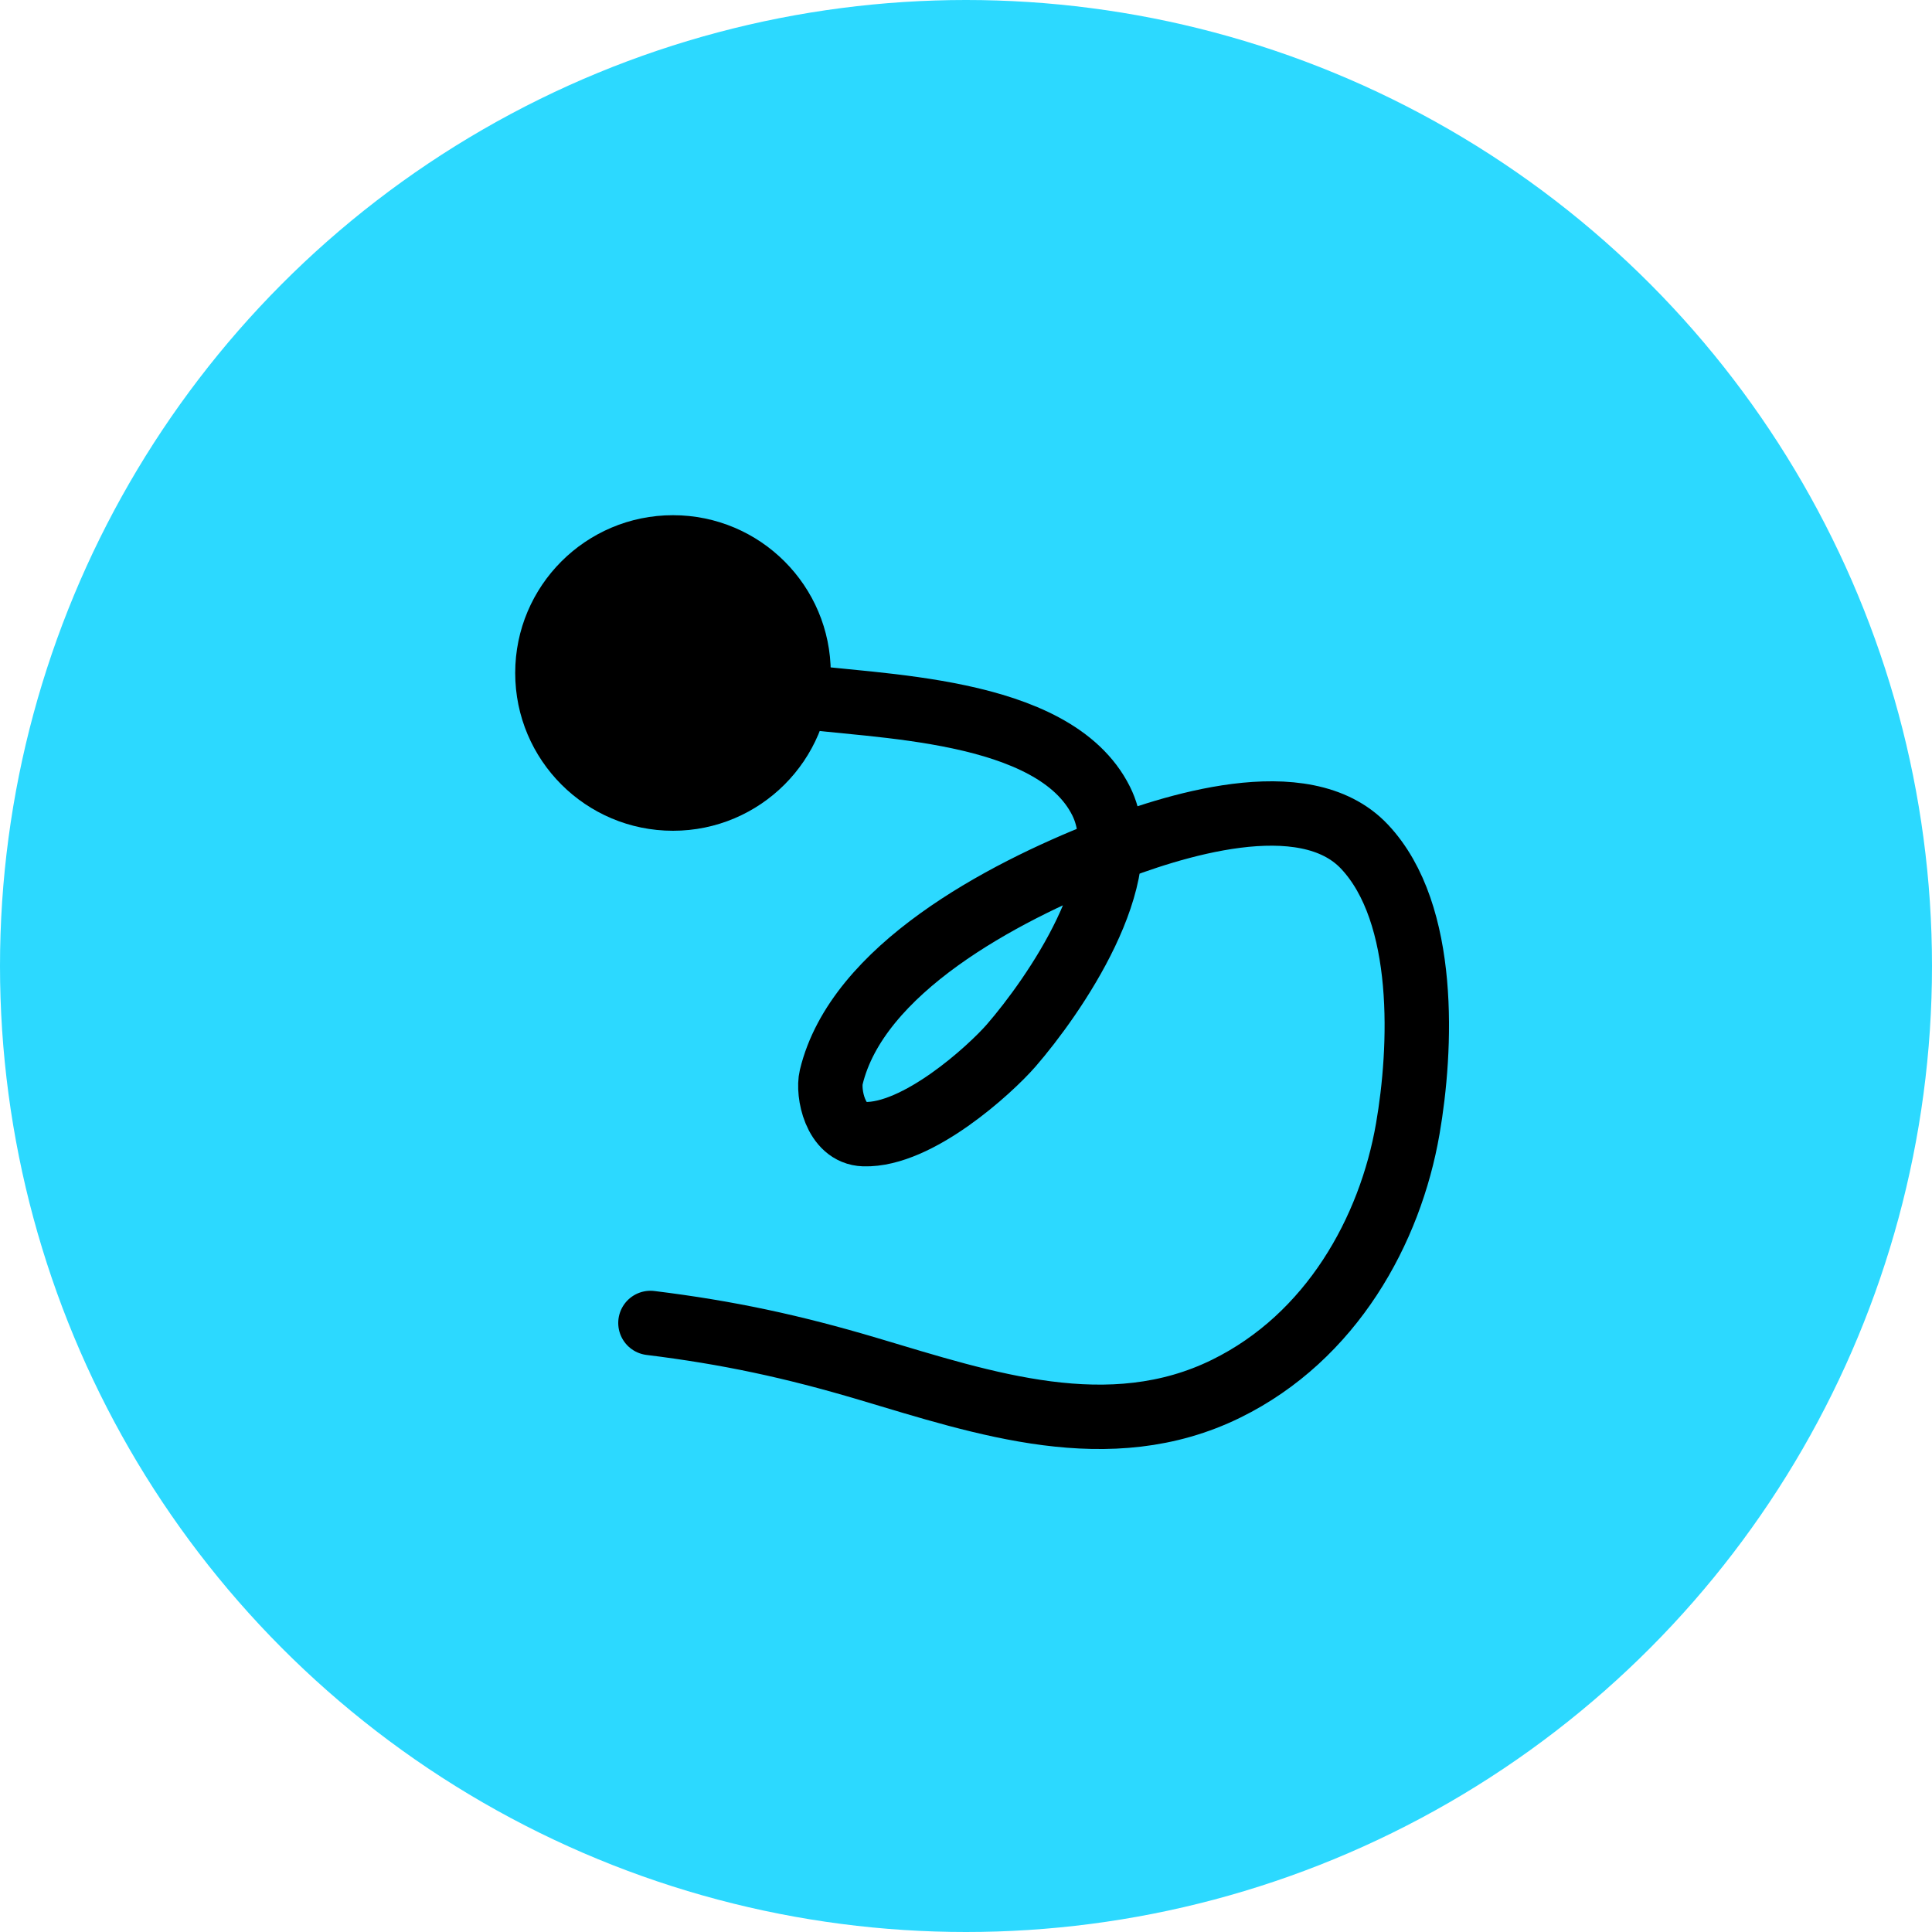 <svg width="30" height="30" viewBox="0 0 30 30" fill="none" xmlns="http://www.w3.org/2000/svg">
<circle cx="15" cy="15" r="15" fill="#2CD9FF"/>
<path d="M12.338 10.8C13.552 10.982 16.363 10.96 17.099 12.44C17.672 13.592 16.358 15.477 15.702 16.234C15.371 16.614 14.248 17.637 13.416 17.611C12.966 17.597 12.85 16.966 12.907 16.728C13.308 15.053 15.552 13.866 17.147 13.238C18.17 12.835 20.248 12.153 21.185 13.144C22.171 14.186 22.073 16.299 21.86 17.527C21.587 19.105 20.678 20.758 19.041 21.563C17.227 22.455 15.281 21.792 13.487 21.258C12.309 20.907 11.301 20.691 10.1 20.543" stroke="black" stroke-linecap="round"/>
<circle cx="10.45" cy="10.45" r="2.45" fill="black"/>
</svg>

